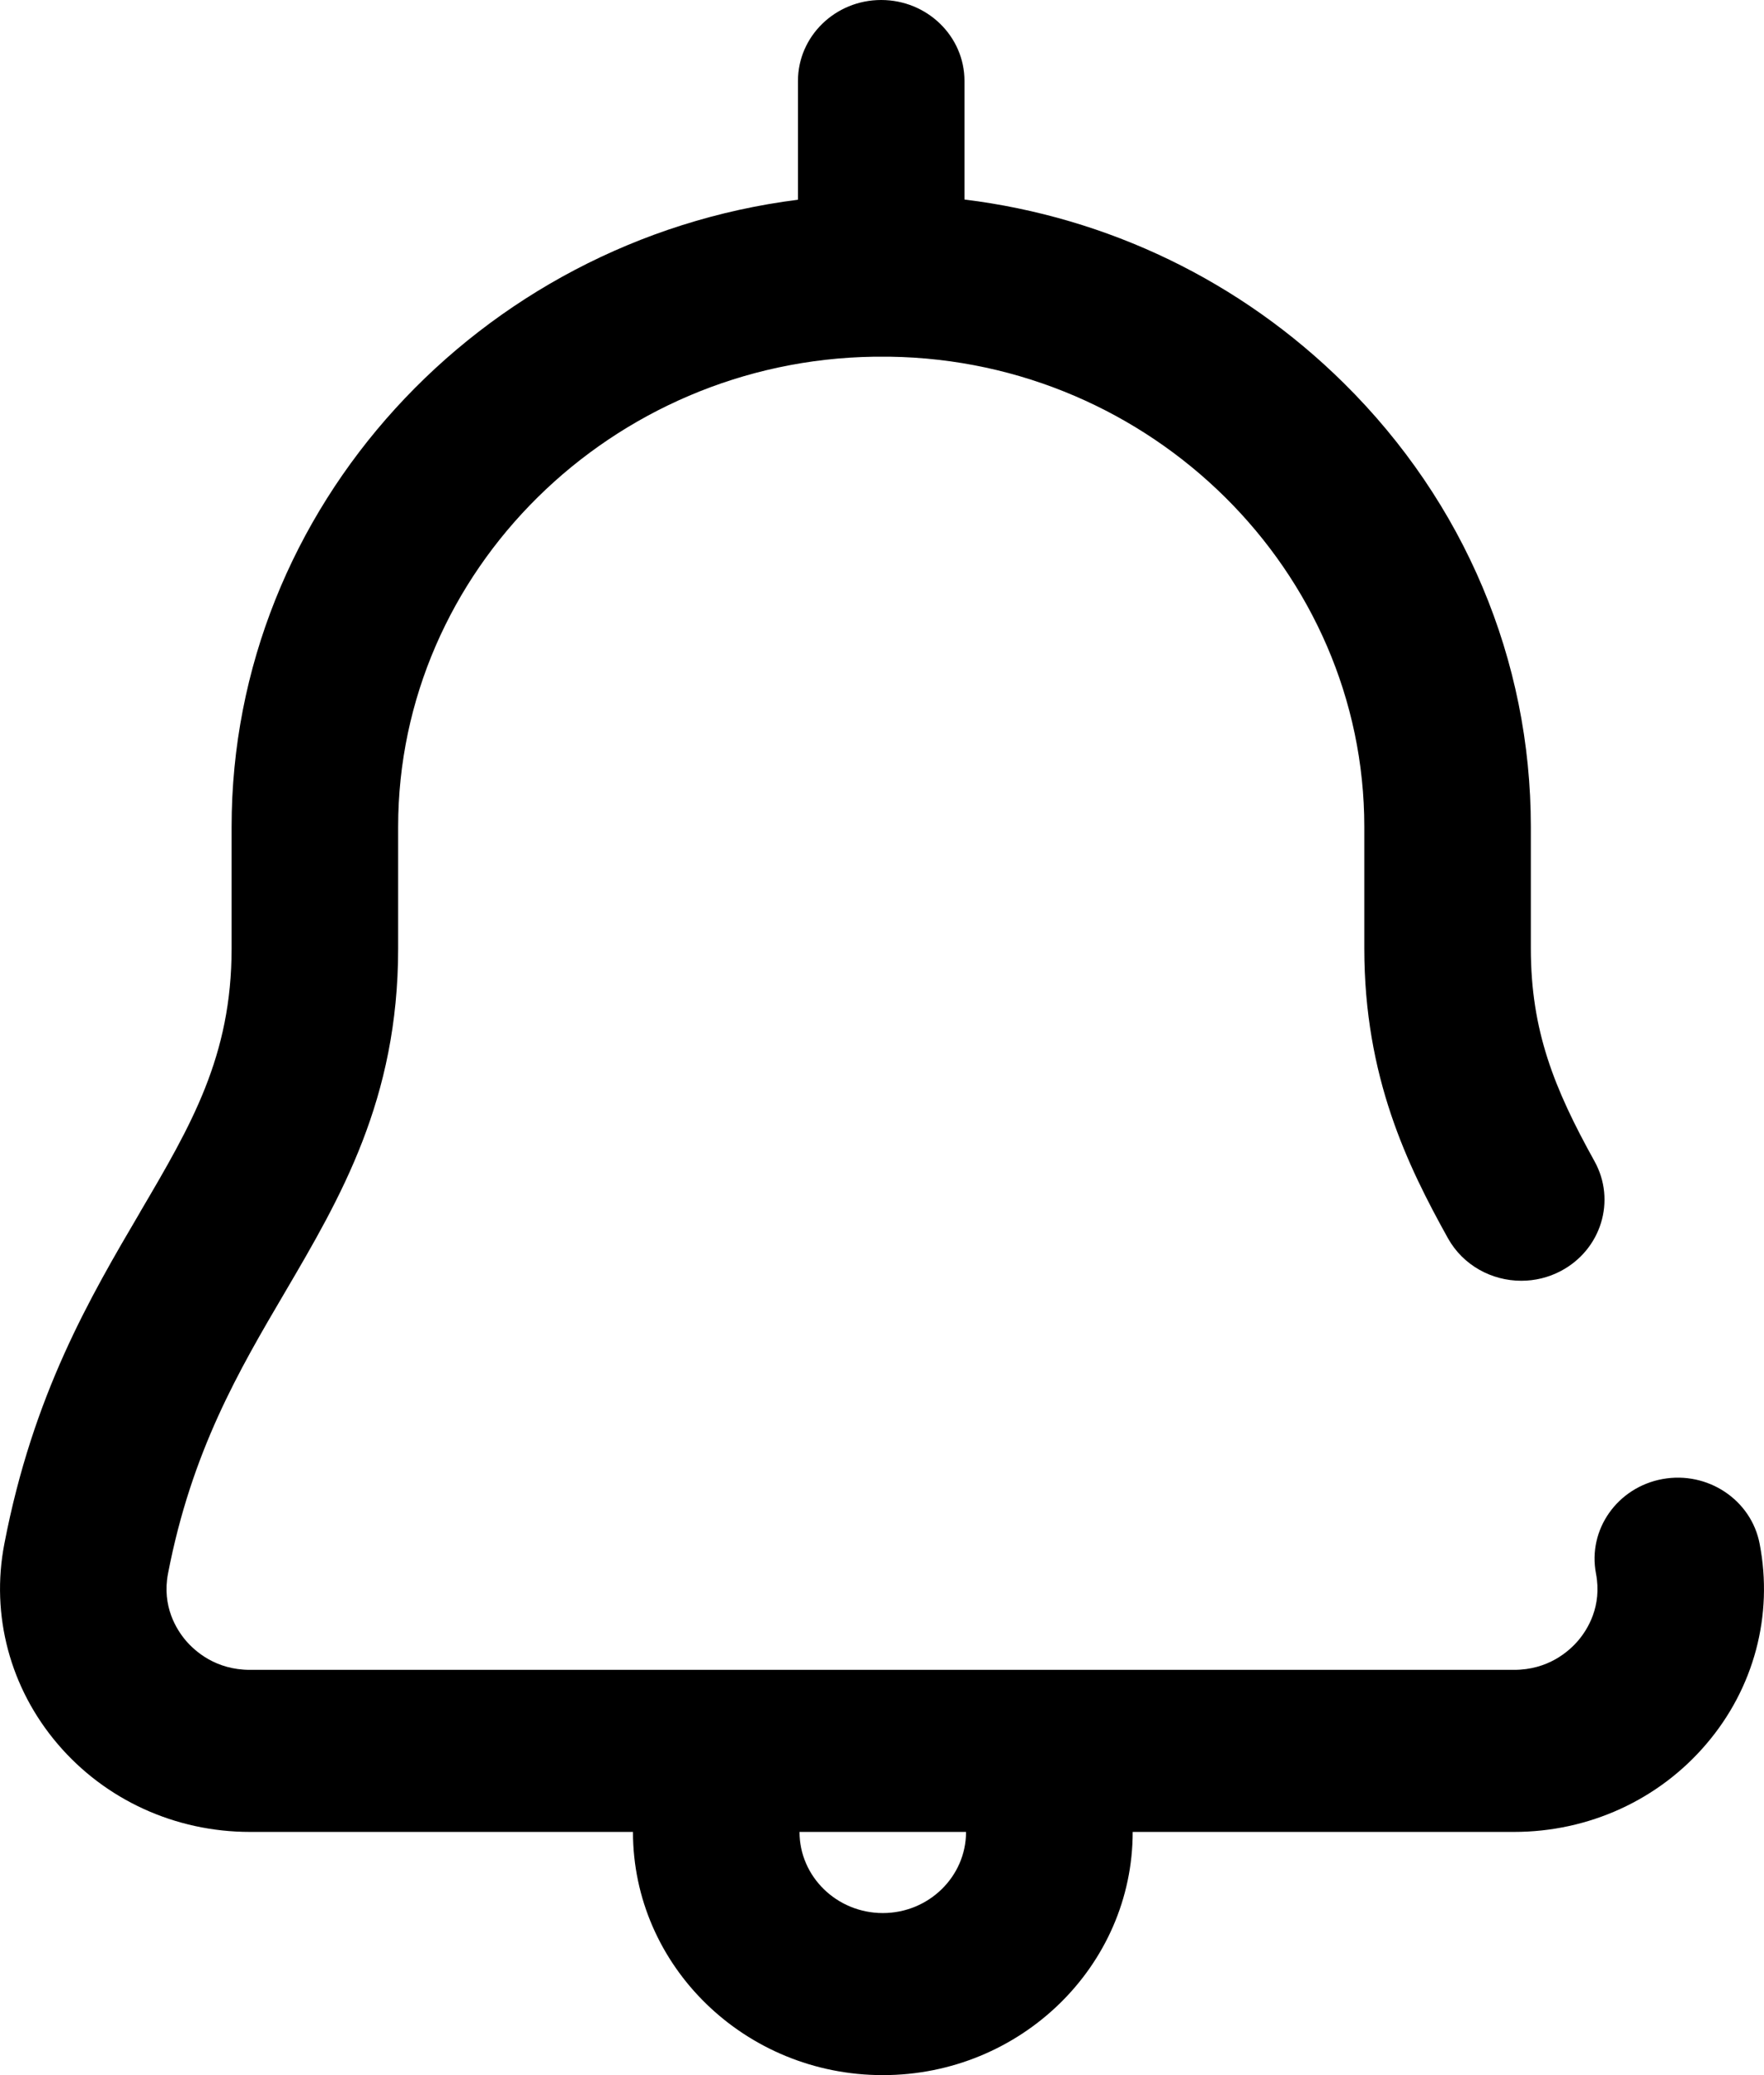 <svg width="17" height="20" viewBox="0 0 17 20" fill="none" xmlns="http://www.w3.org/2000/svg">
<path fill-rule="evenodd" clip-rule="evenodd" d="M16.022 14.255C16.457 14.176 16.877 14.455 16.958 14.879C17.091 15.567 16.904 16.271 16.444 16.809C15.985 17.348 15.31 17.656 14.592 17.656H10.916C10.916 18.949 9.835 20 8.508 20C7.18 20 6.1 18.949 6.1 17.656H2.408C1.69 17.656 1.015 17.348 0.556 16.809C0.097 16.271 -0.091 15.567 0.042 14.879C0.319 13.438 0.868 12.504 1.352 11.68L1.352 11.679L1.352 11.679C1.844 10.842 2.232 10.181 2.232 9.141V7.969C2.232 4.89 4.621 2.313 7.69 1.925V0.781C7.69 0.35 8.049 0 8.492 0C8.936 0 9.295 0.35 9.295 0.781V1.923C10.677 2.093 11.955 2.708 12.951 3.693C14.113 4.842 14.753 6.361 14.753 7.969V9.141C14.753 9.933 14.978 10.492 15.366 11.191C15.577 11.57 15.432 12.044 15.042 12.25C14.921 12.314 14.79 12.344 14.661 12.344C14.376 12.344 14.1 12.196 13.954 11.934C13.564 11.232 13.148 10.38 13.148 9.141V7.969C13.148 5.505 11.097 3.474 8.576 3.438H8.424C5.894 3.474 3.837 5.505 3.837 7.969V9.141C3.837 10.597 3.282 11.541 2.746 12.455L2.746 12.455C2.304 13.207 1.847 13.985 1.619 15.167C1.559 15.482 1.701 15.706 1.791 15.812C1.881 15.917 2.081 16.094 2.408 16.094H14.592C14.919 16.094 15.119 15.917 15.209 15.812C15.299 15.706 15.441 15.482 15.381 15.167C15.299 14.743 15.586 14.335 16.022 14.255ZM7.705 17.656C7.705 18.087 8.065 18.438 8.508 18.438C8.95 18.438 9.31 18.087 9.31 17.656H7.705Z" fill="black"/>
</svg>
